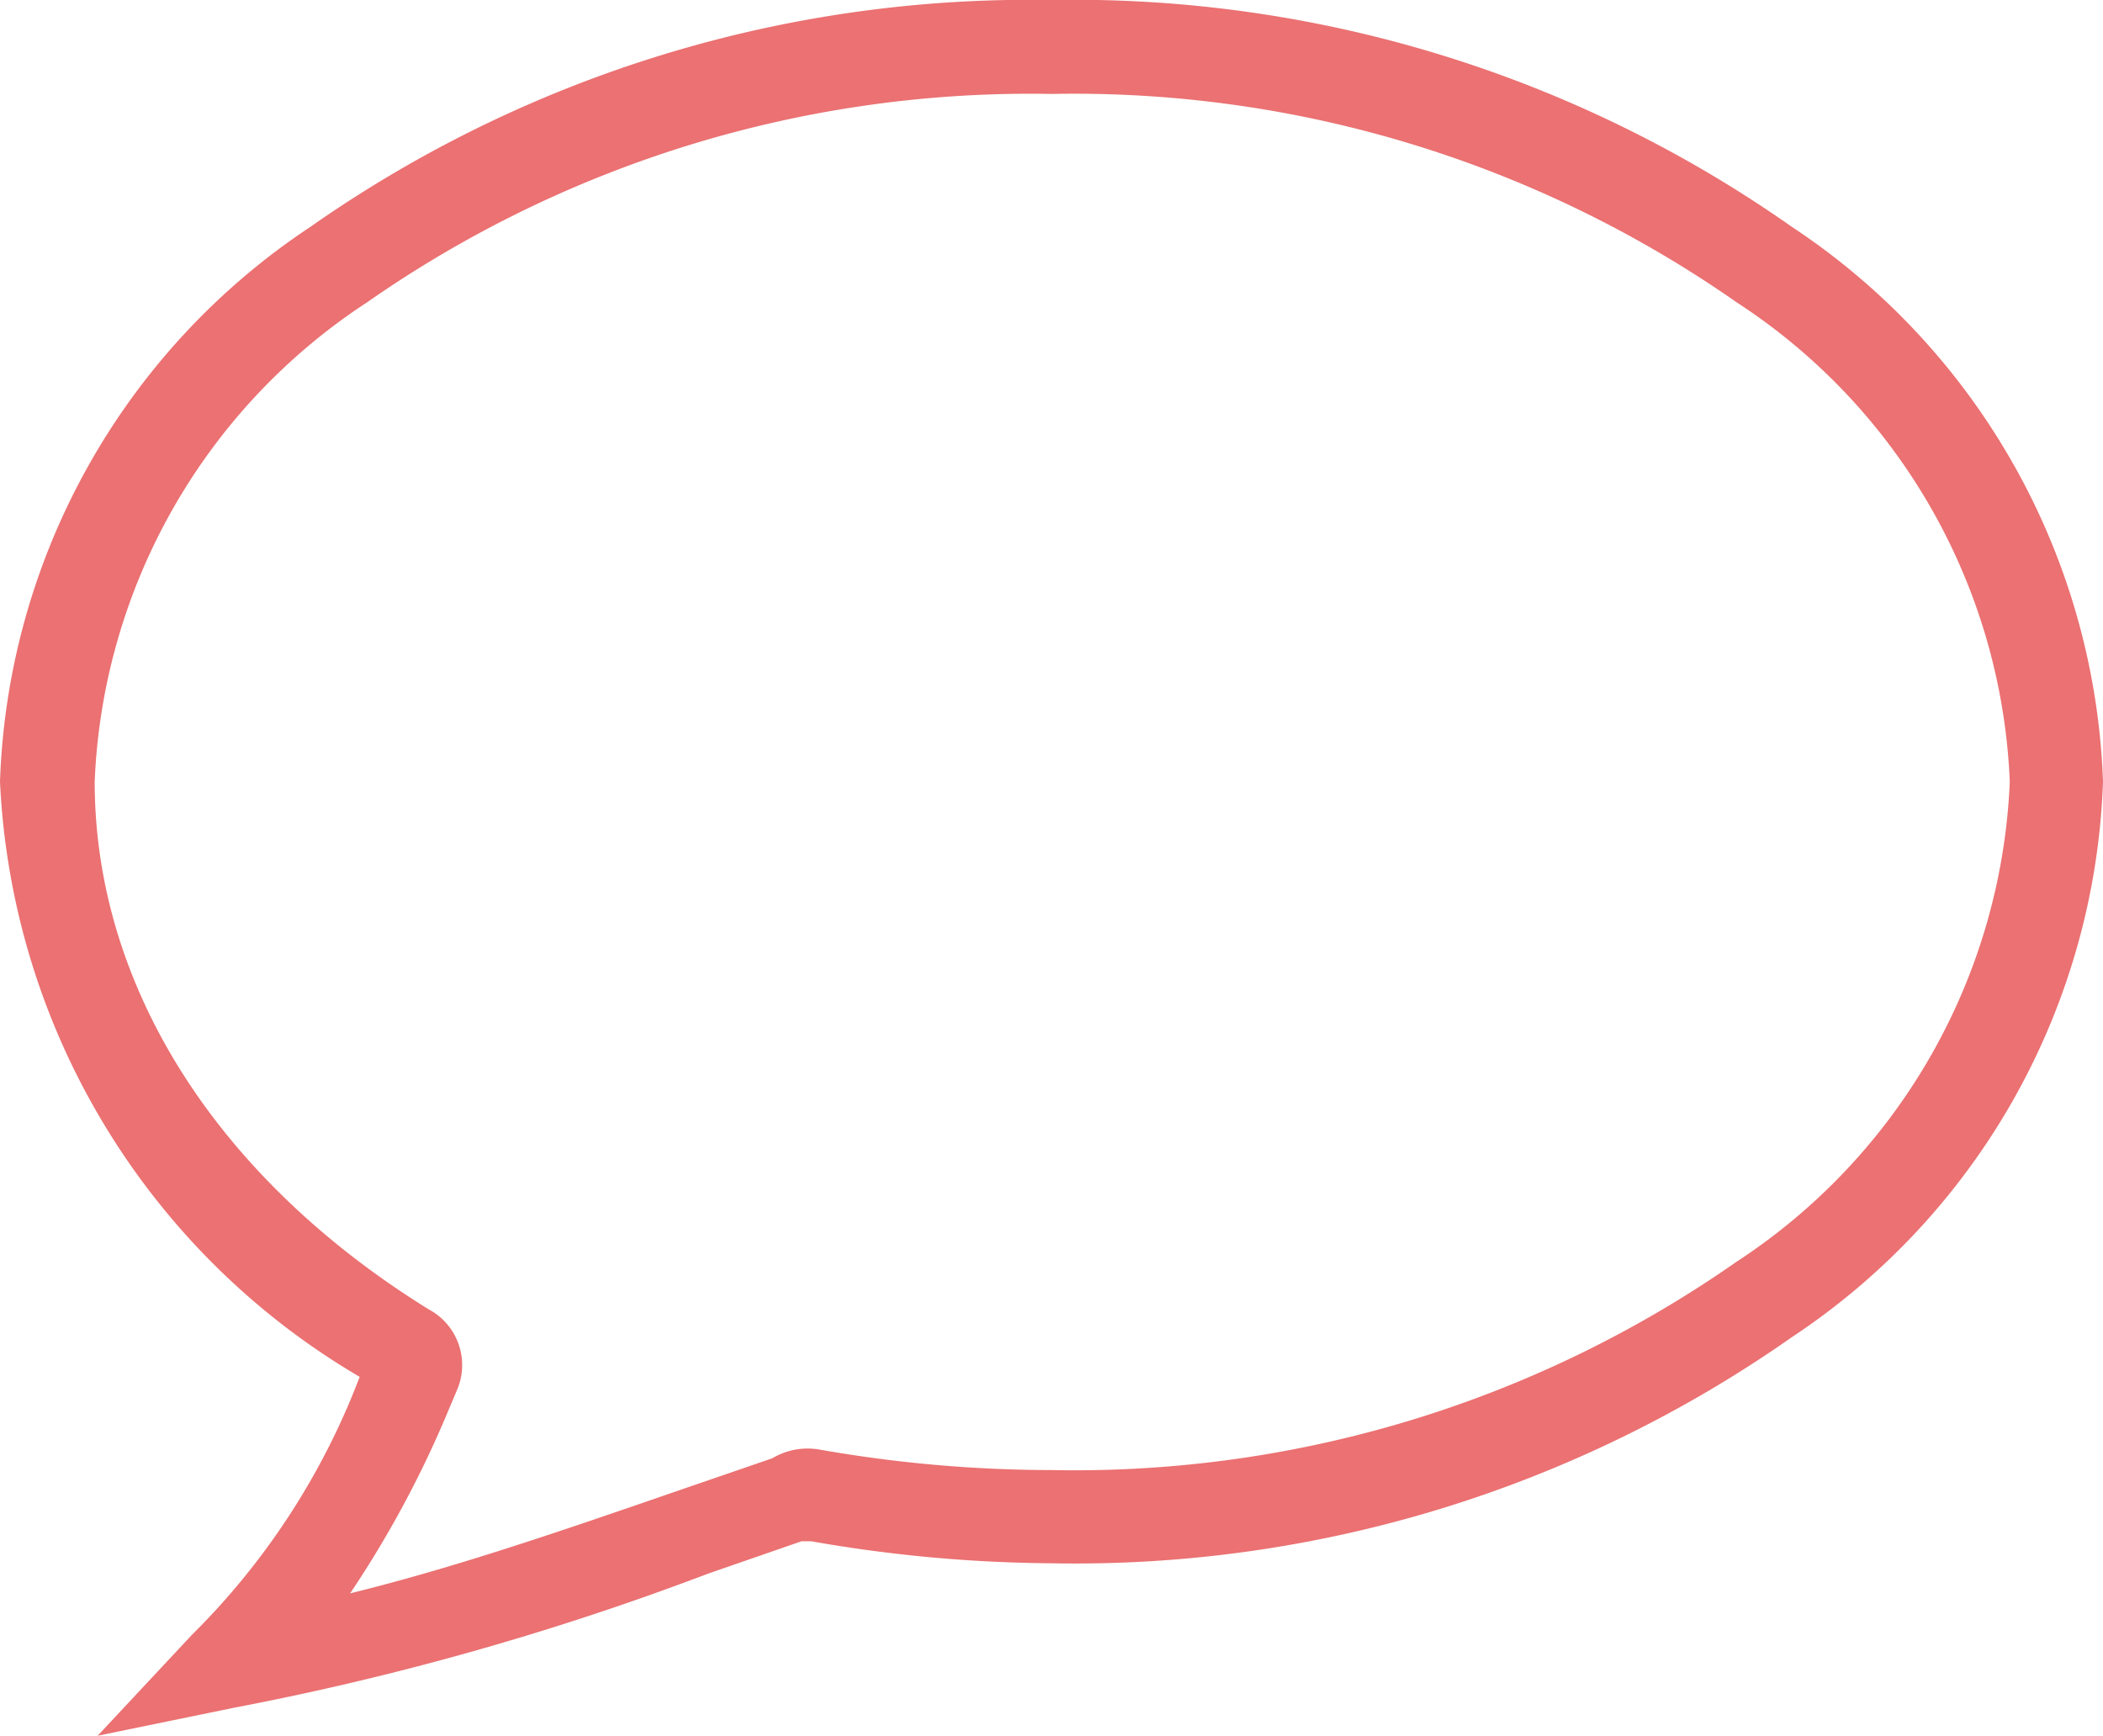 <svg xmlns="http://www.w3.org/2000/svg" viewBox="0 0 28.65 23.65"><defs><style>.cls-1{fill:#eb7172;}</style></defs><g id="Layer_2" data-name="Layer 2"><g id="레이어_1" data-name="레이어 1"><path class="cls-1" d="M1.33,23.65l1.28-1.37A9.89,9.89,0,0,0,4.9,18.76,9.94,9.94,0,0,1,0,10.65,9.45,9.45,0,0,1,4.23,3.09,17.06,17.06,0,0,1,14.32,0,17,17,0,0,1,24.41,3.09a9.46,9.46,0,0,1,4.24,7.56,9.47,9.47,0,0,1-4.24,7.57A17,17,0,0,1,14.32,21.3,19.59,19.59,0,0,1,11.05,21l-.13,0-1.27.44a38.58,38.58,0,0,1-6.47,1.83Zm13-22.37A15.78,15.78,0,0,0,5,4.12a8.2,8.2,0,0,0-3.71,6.53c0,2.78,1.66,5.4,4.55,7.19a.86.86,0,0,1,.39,1.09l-.11.26a14.37,14.37,0,0,1-1.35,2.52c1.42-.35,2.82-.83,4.47-1.4l1.28-.44a.94.94,0,0,1,.64-.12,18.32,18.32,0,0,0,3.17.28,15.74,15.74,0,0,0,9.33-2.84,8.22,8.22,0,0,0,3.72-6.54,8.19,8.19,0,0,0-3.72-6.53A15.76,15.76,0,0,0,14.32,1.28ZM10.91,21h0ZM5.07,18.39h0Z"/></g></g></svg>